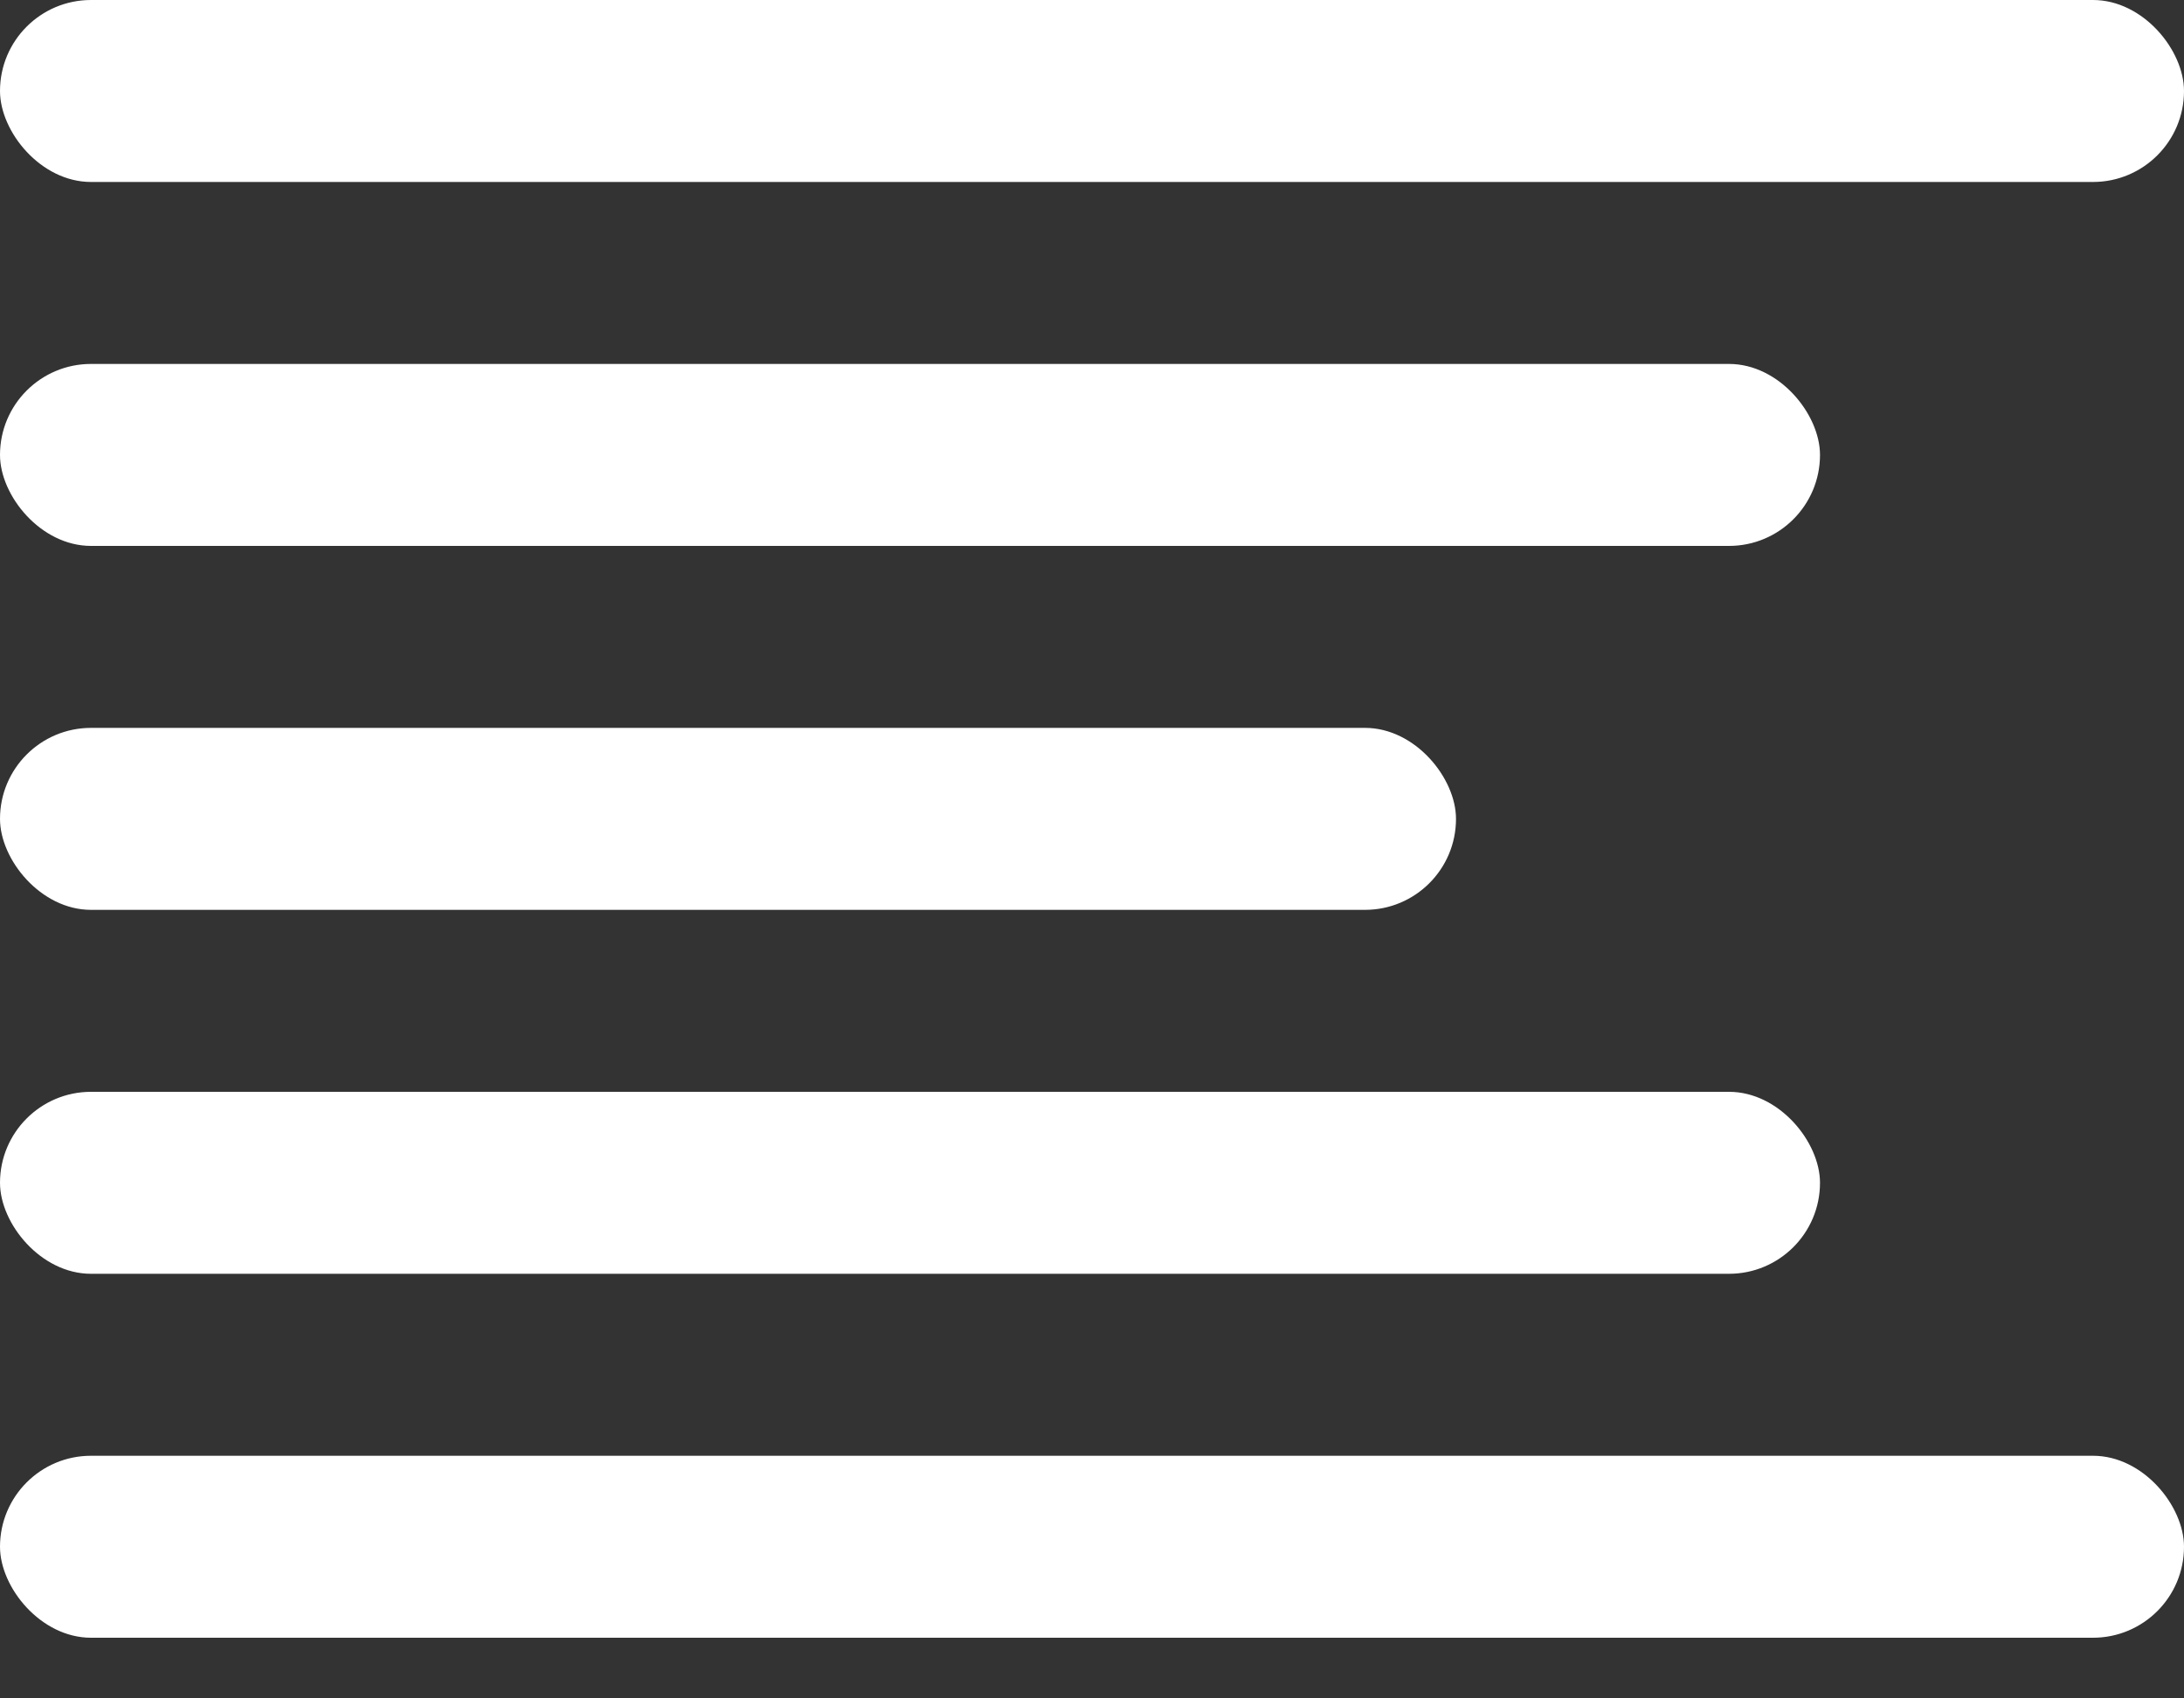 <svg width="18" height="14" viewBox="0 0 18 14" fill="none" xmlns="http://www.w3.org/2000/svg">
<rect x="0" y="0" width="18" height="14" fill="#333333" stroke="none"/>
<rect width="18" height="1.5" rx="0.75" fill="white"/>
<rect y="12" width="18" height="1.5" rx="0.75" fill="white"/>
<rect y="3" width="15" height="1.5" rx="0.75" fill="white"/>
<rect y="9" width="15" height="1.5" rx="0.75" fill="white"/>
<rect y="6" width="12" height="1.5" rx="0.75" fill="white"/>
</svg>
